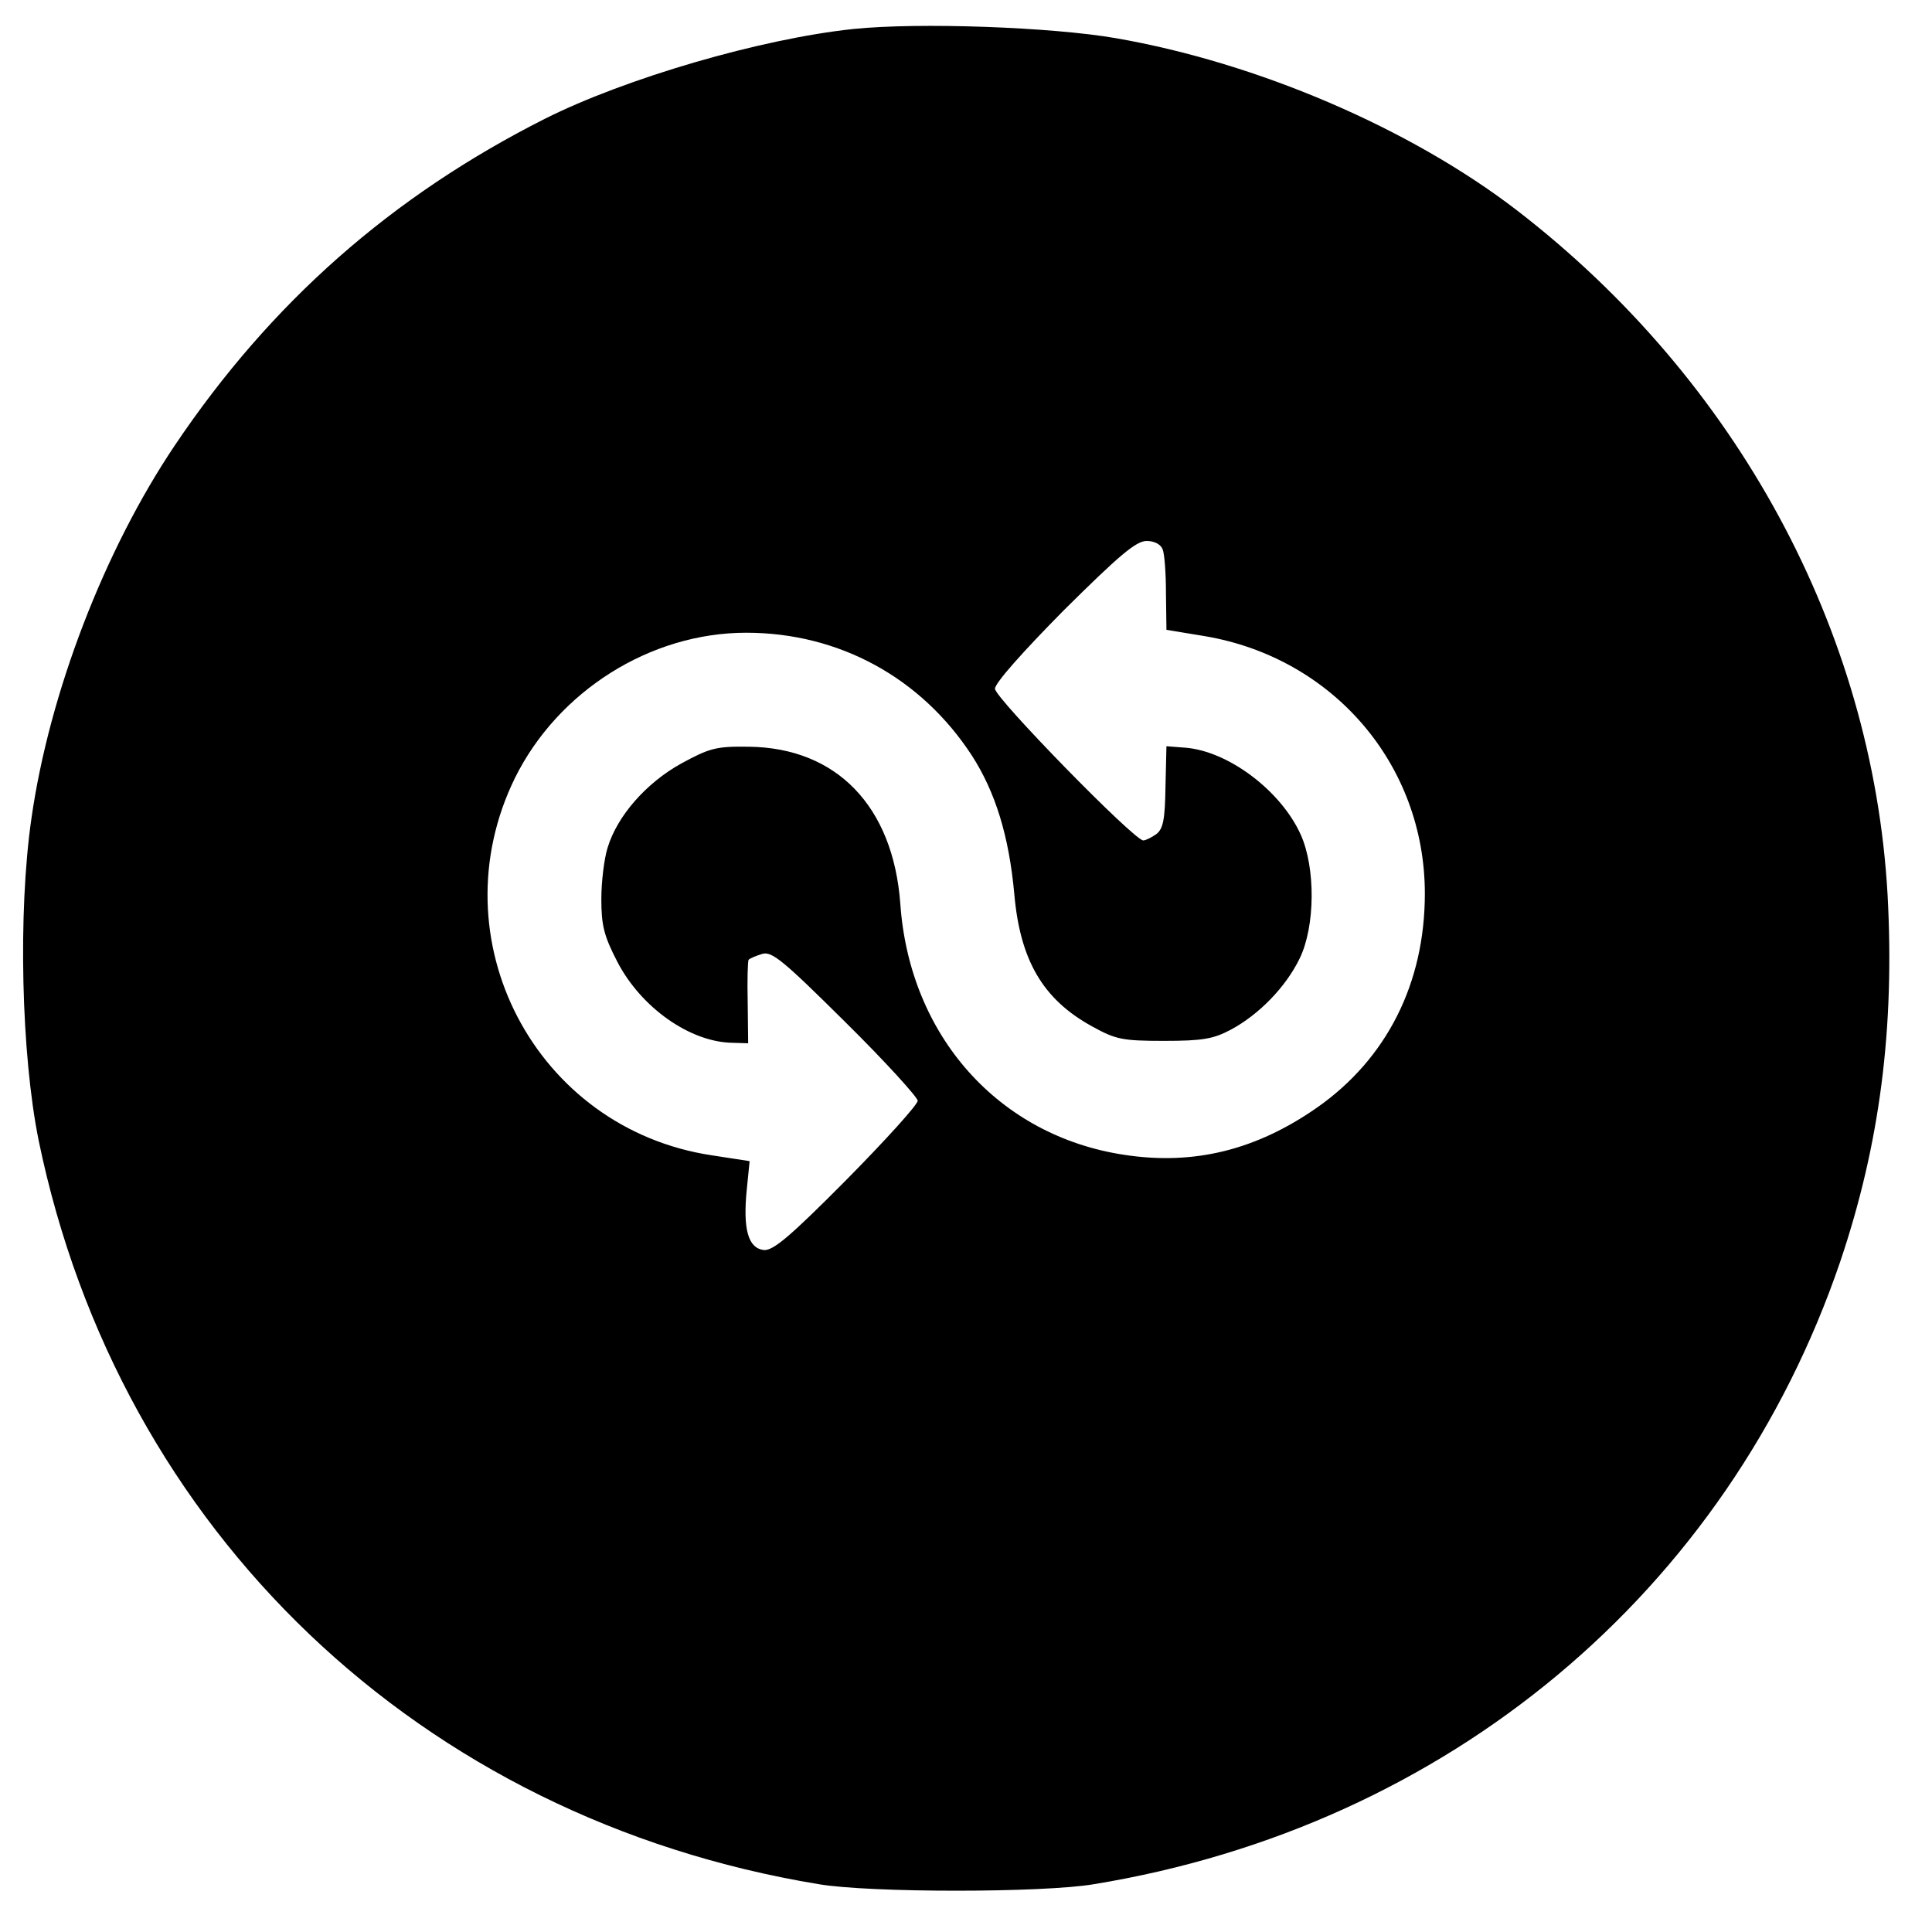 <?xml version="1.0" standalone="no"?>
<!DOCTYPE svg PUBLIC "-//W3C//DTD SVG 20010904//EN"
 "http://www.w3.org/TR/2001/REC-SVG-20010904/DTD/svg10.dtd">
<svg version="1.0" xmlns="http://www.w3.org/2000/svg"
 width="400pt" height="400pt" viewBox="0 0 400 400"
 preserveAspectRatio="xMidYMid meet">
<g transform="translate(0,400) scale(0.1,-0.1)"
fill="#000000" stroke="none">
<path d="M1767 3940 c-191 -20 -472 -102 -639 -186 -317 -160 -567 -380 -766
-676 -146 -217 -260 -513 -297 -773 -28 -194 -21 -488 15 -666 167 -810 790
-1404 1615 -1540 106 -18 464 -18 570 0 732 120 1312 605 1545 1289 82 243
113 483 98 760 -31 547 -312 1066 -768 1417 -220 169 -536 305 -830 356 -133
23 -407 33 -543 19z m640 -1077 c4 -9 7 -50 7 -92 l1 -75 79 -13 c267 -45 456
-267 456 -533 0 -186 -79 -342 -223 -443 -126 -88 -255 -120 -399 -98 -260 39
-445 246 -464 520 -15 202 -132 323 -314 325 -68 1 -81 -3 -140 -35 -72 -40
-132 -108 -152 -174 -7 -22 -13 -70 -13 -106 0 -54 5 -76 33 -130 49 -95 151
-167 239 -168 l32 -1 -1 85 c-1 46 0 86 2 88 3 3 15 8 28 12 20 6 43 -13 173
-142 82 -81 149 -155 149 -162 0 -8 -66 -81 -147 -163 -120 -121 -153 -148
-172 -146 -32 4 -43 43 -35 124 l6 60 -78 12 c-366 55 -571 448 -408 781 89
180 280 301 479 301 192 0 362 -93 467 -254 49 -76 77 -167 88 -287 12 -137
59 -218 161 -274 49 -27 62 -30 149 -30 80 0 102 4 138 23 58 31 114 88 143
148 32 66 33 187 2 256 -41 91 -150 173 -239 180 l-39 3 -2 -84 c-1 -69 -5
-87 -19 -98 -10 -7 -22 -13 -27 -13 -19 0 -307 295 -307 314 0 12 58 77 143
163 114 113 149 143 171 143 16 0 29 -7 33 -17z"/>
</g>
</svg>
